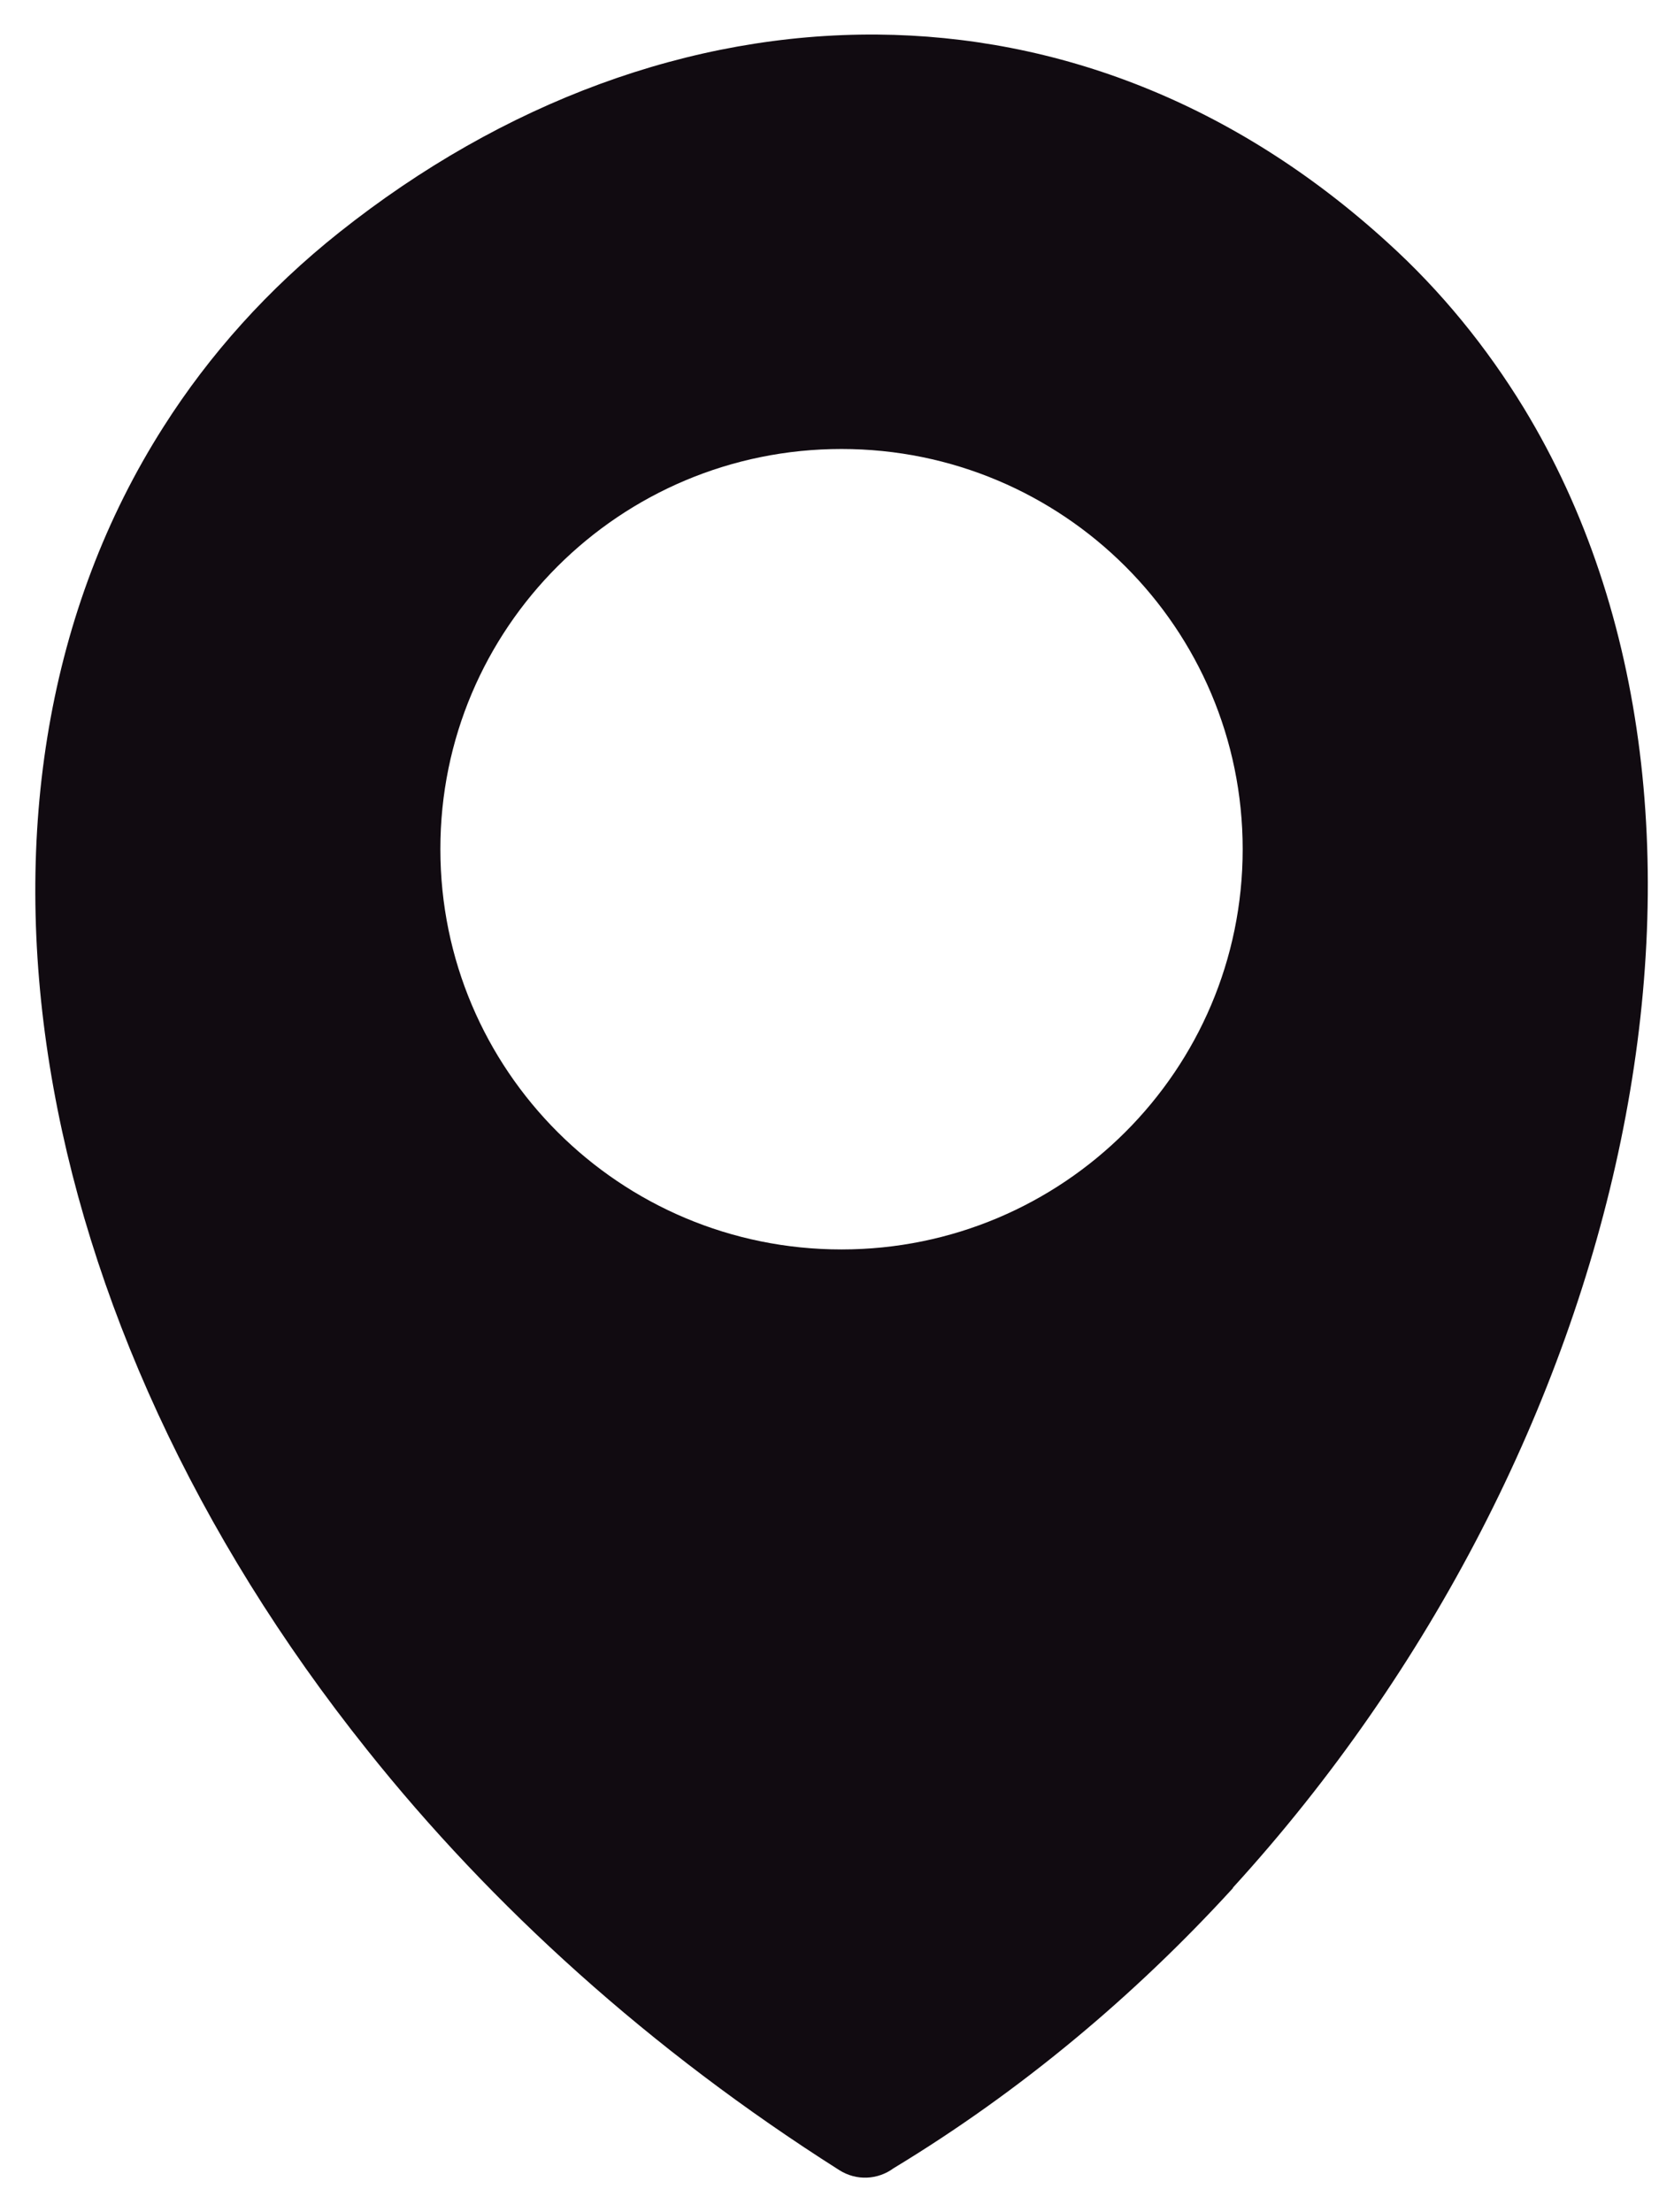 <svg width="18" height="24" viewBox="0 0 18 24" fill="none" xmlns="http://www.w3.org/2000/svg">
<path fill-rule="evenodd" clip-rule="evenodd" d="M13.377 20.484C12.317 21.644 11.082 22.683 9.695 23.523C9.525 23.648 9.293 23.663 9.104 23.542C7.055 22.242 5.335 20.681 3.983 18.984C2.117 16.649 0.943 14.061 0.54 11.567C0.131 9.039 0.514 6.606 1.775 4.629C2.272 3.847 2.907 3.136 3.681 2.521C5.46 1.107 7.492 0.36 9.517 0.375C11.467 0.39 13.392 1.115 15.055 2.631C15.639 3.16 16.131 3.768 16.533 4.426C17.889 6.655 18.181 9.497 17.585 12.377C16.997 15.222 15.537 18.113 13.377 20.479V20.484ZM9.13 4.871C11.535 4.871 13.483 6.816 13.483 9.213C13.483 11.612 11.533 13.555 9.13 13.555C6.725 13.555 4.778 11.612 4.778 9.213C4.776 6.814 6.725 4.871 9.13 4.871Z" fill="#110B11"/>
</svg>
